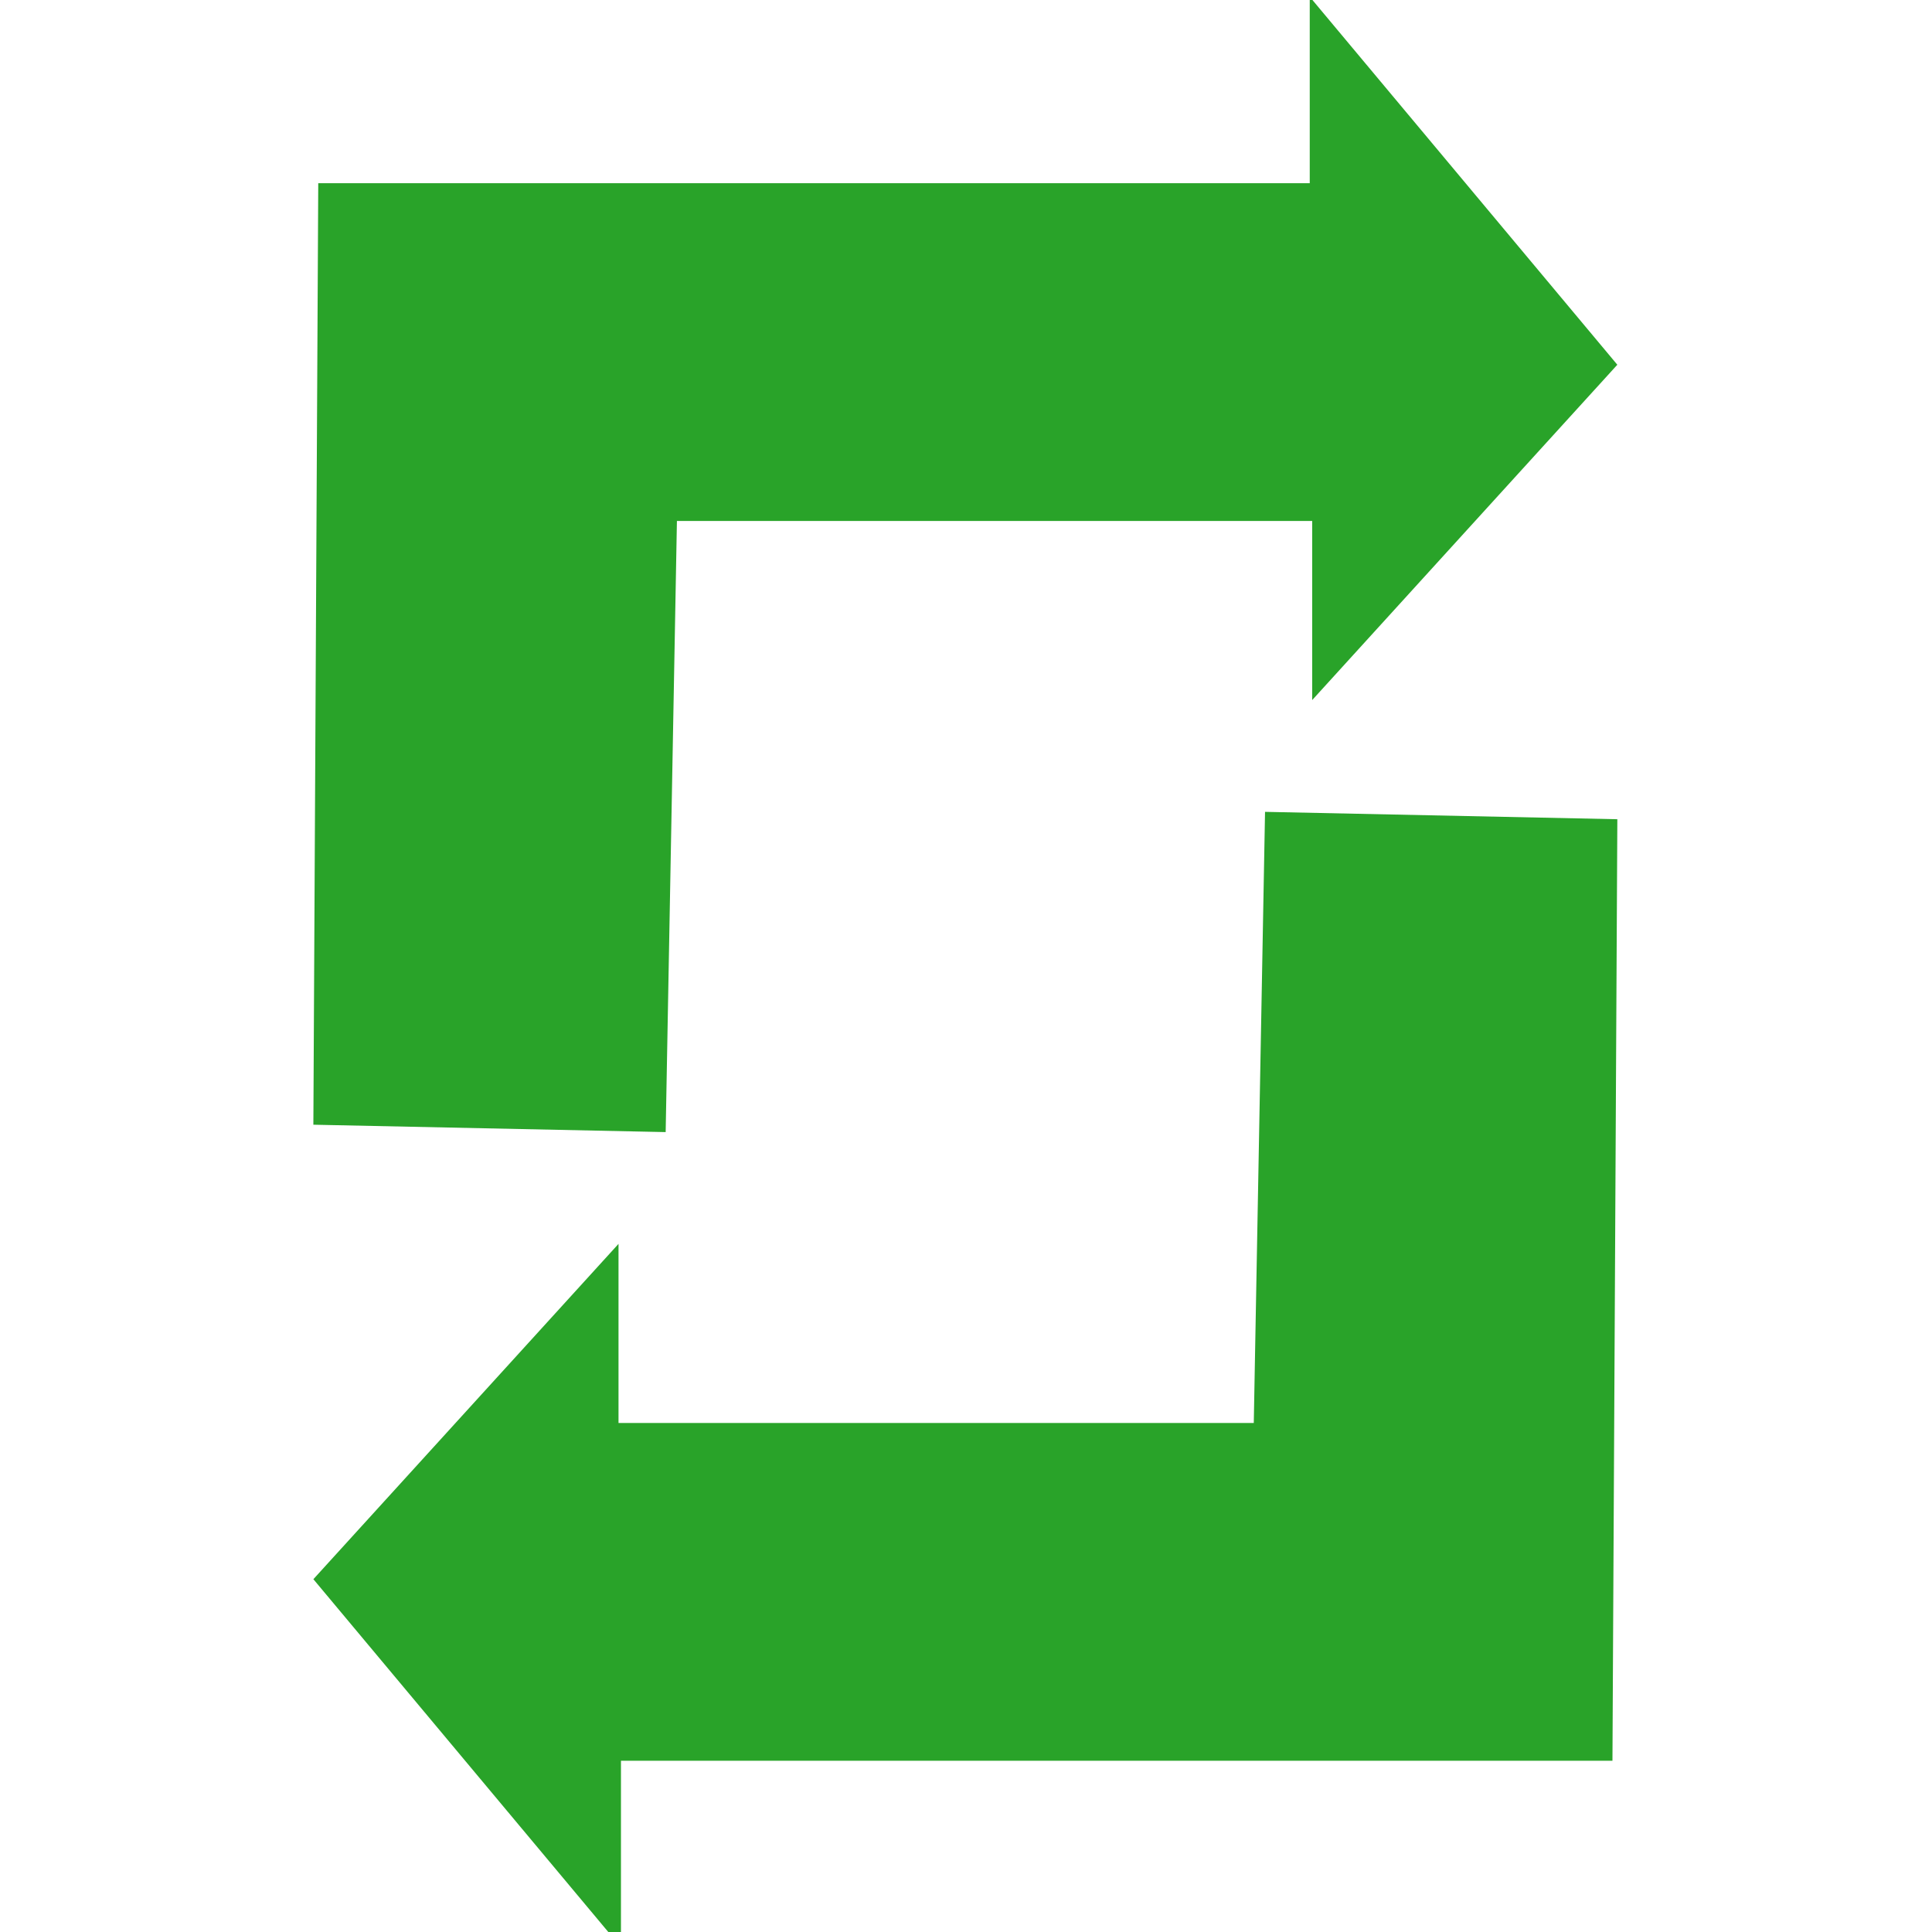 <?xml version="1.0" encoding="UTF-8" standalone="no"?>
<!-- Created with Inkscape (http://www.inkscape.org/) -->

<svg
   xmlns:dc="http://purl.org/dc/elements/1.1/"
   xmlns:cc="http://creativecommons.org/ns#"
   xmlns:rdf="http://www.w3.org/1999/02/22-rdf-syntax-ns#"
   xmlns:svg="http://www.w3.org/2000/svg"
   xmlns="http://www.w3.org/2000/svg"
   xmlns:sodipodi="http://sodipodi.sourceforge.net/DTD/sodipodi-0.dtd"
   xmlns:inkscape="http://www.inkscape.org/namespaces/inkscape"
   width="128"
   height="128"
   id="svg2"
   version="1.1"
   inkscape:version="0.48.4 r9939"
   sodipodi:docname="repeat.svg"
   inkscape:export-filename="/home/benny/git/ardublockly/blockly/media/mark/repeat.png"
   inkscape:export-xdpi="90"
   inkscape:export-ydpi="90">
  <defs
     id="defs4" />
  <sodipodi:namedview
     id="base"
     pagecolor="#ffffff"
     bordercolor="#666666"
     borderopacity="1.0"
     inkscape:pageopacity="0.0"
     inkscape:pageshadow="2"
     inkscape:zoom="1.0930388"
     inkscape:cx="-217.93548"
     inkscape:cy="14.271255"
     inkscape:document-units="px"
     inkscape:current-layer="layer1"
     showgrid="false"
     fit-margin-top="0"
     fit-margin-left="0"
     fit-margin-right="0"
     fit-margin-bottom="0"
     inkscape:window-width="1282"
     inkscape:window-height="676"
     inkscape:window-x="123"
     inkscape:window-y="333"
     inkscape:window-maximized="0" />
  <g
     inkscape:label="Laag 1"
     inkscape:groupmode="layer"
     id="layer1"
     transform="translate(-129.681,83.123)">
    <g
       id="g3790">
      <path
         style="fill:#29a329;fill-opacity:1;stroke:none"
         d="m 150.766,-70.985 65.689,0 0,-12.351 20.378,24.378 -20.216,22.216 0,-11.866 -19.044,0 -23.044,0 -0.746,40.489 -23.341,-0.489 z"
         id="path3006"
         inkscape:connector-curvature="0"
         sodipodi:nodetypes="ccccccccccc" />
      <path
         sodipodi:nodetypes="ccccccccccc"
         inkscape:connector-curvature="0"
         id="path3788"
         d="m 236.51,33.53 -65.689,0 0,12.351 -20.378,-24.378 20.216,-22.216 0,11.866 19.044,0 23.044,0 0.746,-40.489 23.341,0.489 z"
         style="fill:#29a329;fill-opacity:1;stroke:none" />
    </g>
  </g>
</svg>
